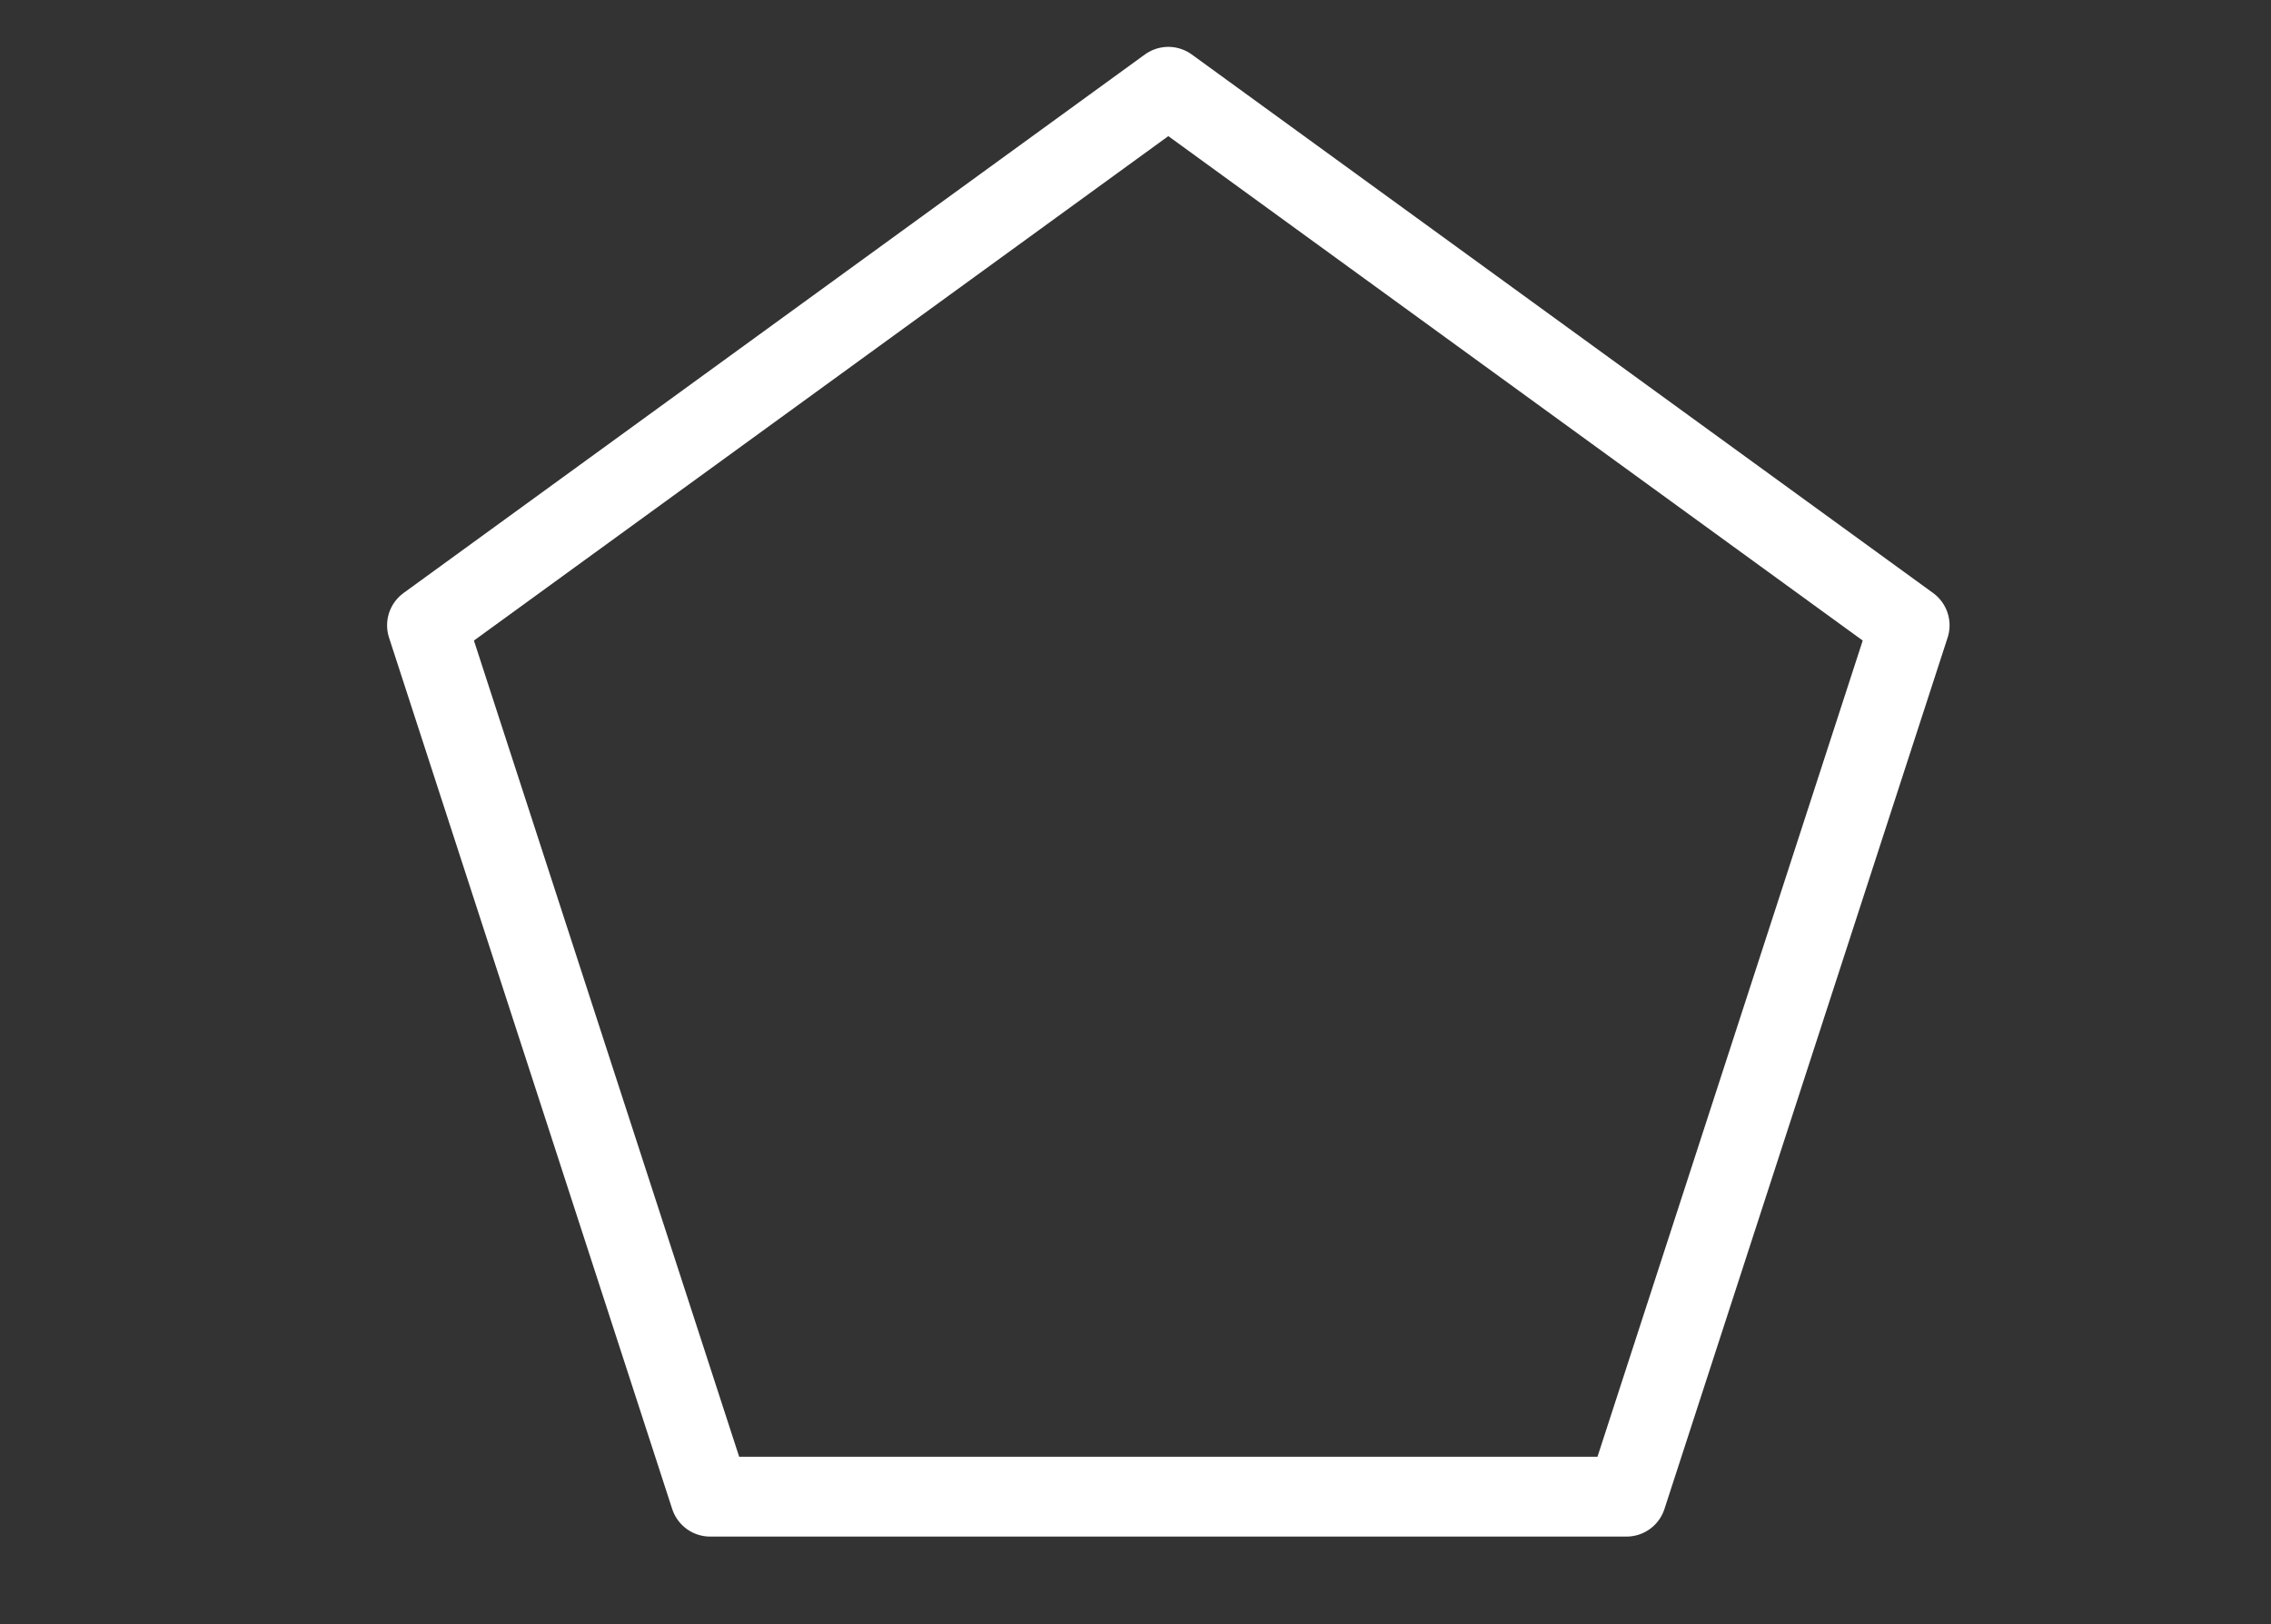 <?xml version="1.0" encoding="utf-8"?>
<!-- Generator: Adobe Illustrator 15.0.0, SVG Export Plug-In . SVG Version: 6.00 Build 0)  -->
<!DOCTYPE svg PUBLIC "-//W3C//DTD SVG 1.1//EN" "http://www.w3.org/Graphics/SVG/1.1/DTD/svg11.dtd">
<svg version="1.1" id="Calque_1" xmlns="http://www.w3.org/2000/svg" xmlns:xlink="http://www.w3.org/1999/xlink" x="0px" y="0px"
	 width="1280px" height="915.5px" viewBox="0 0 1280 915.5" enable-background="new 0 0 1280 915.5" xml:space="preserve">
<rect x="0" y="0" width="1280" height="915.5" fill="#333333" stroke="none"/>
<g id="Layer_1">
</g>
<g id="Mode_Isolation">
</g>
<polygon fill="none" stroke="#FFFFFF" stroke-width="45" stroke-linejoin="round" stroke-miterlimit="10" points="400.268,843.677 
	240.671,352.489 658.5,48.919 1076.329,352.489 916.732,843.677 "/>
</svg>
